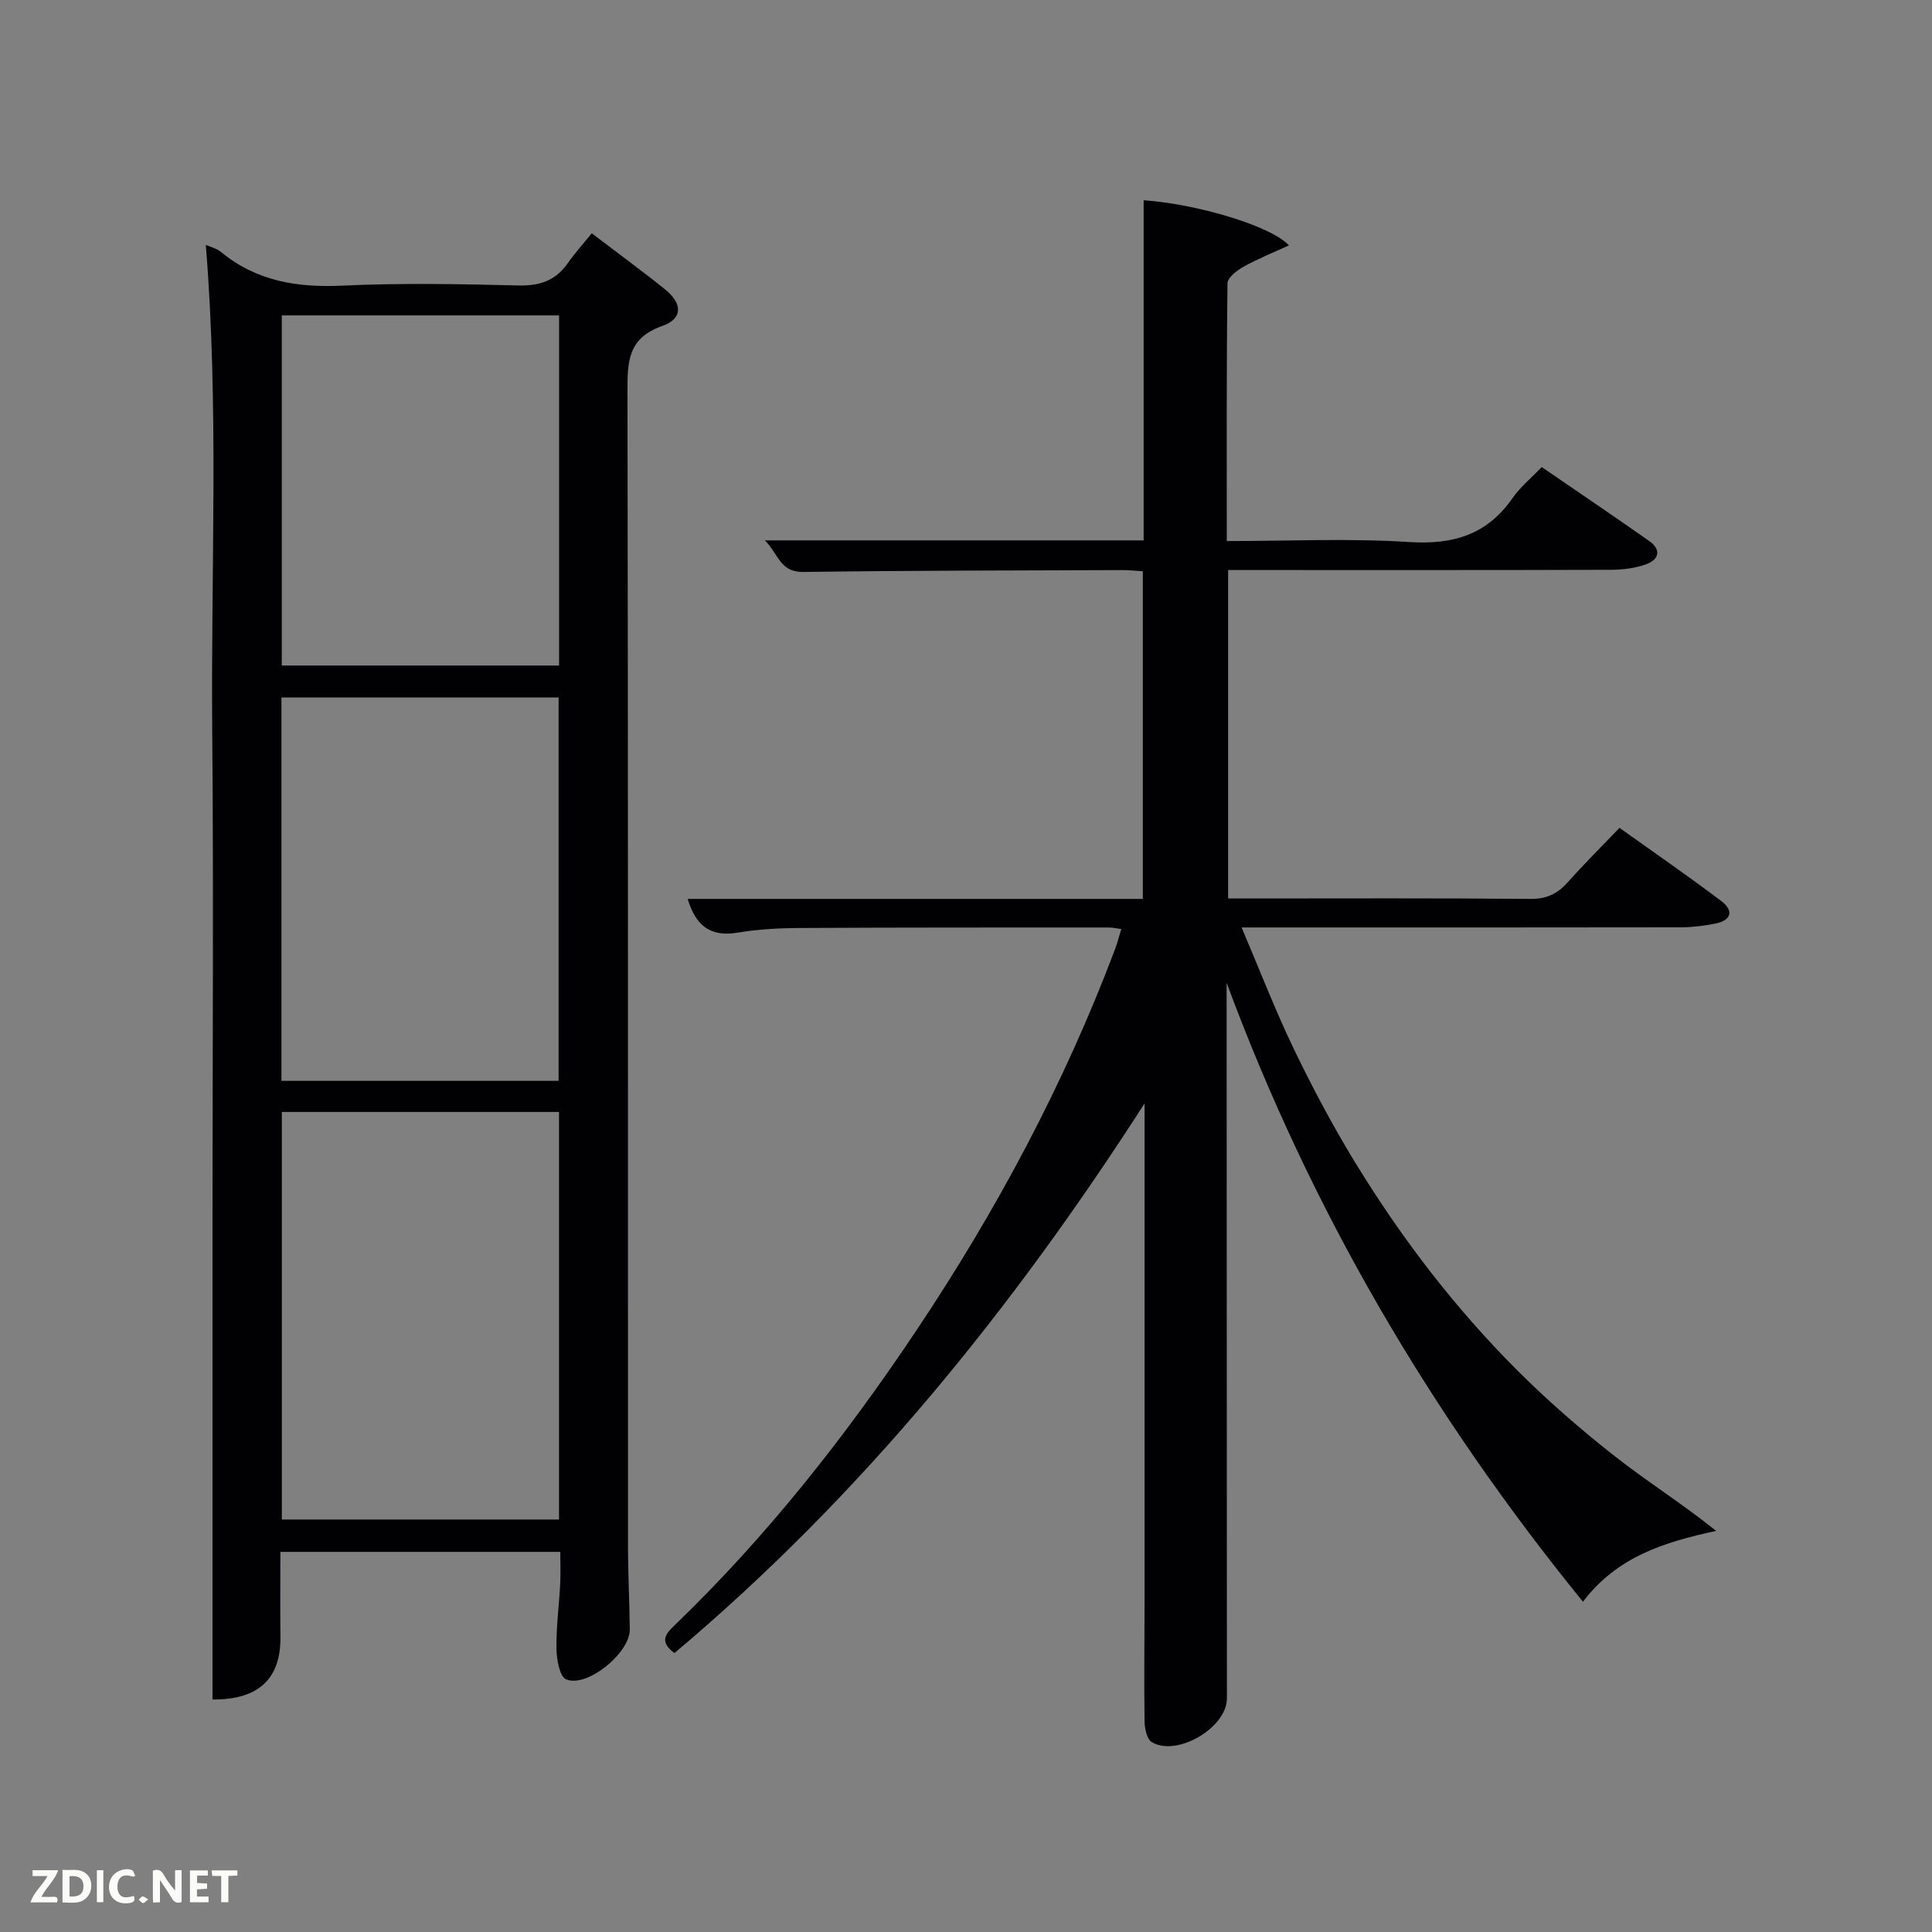 <svg enable-background="new 0 0 400 400" viewBox="0 0 400 400" xmlns="http://www.w3.org/2000/svg"><rect x="0" y="0" width="400" height="400" fill="#808080" stroke="none"/><path d="m139.64 342.25c-3.39-2.49-1.63-4.15.14-5.86 19.03-18.35 35.28-38.99 49.93-60.91 16.6-24.83 30.62-51.03 41.17-79.02.46-1.22.77-2.49 1.27-4.11-1.06-.14-1.81-.32-2.56-.32-21.33.01-42.67-.02-64 .1-4.31.02-8.67.26-12.92.97-5.66.94-8.66-1.52-10.29-6.99h94.23c0-22.72 0-45.11 0-67.83-1.42-.09-2.87-.26-4.31-.25-22 .09-44 .08-65.99.39-4.84.07-5.11-3.69-7.95-6.54h78.42c0-23.57 0-46.98 0-70.42 10.83.74 26.28 5.25 30.08 9.34-3.34 1.54-6.45 2.78-9.34 4.39-1.38.77-3.36 2.26-3.38 3.44-.22 17.62-.15 35.25-.15 53.39 12.88 0 25.37-.6 37.77.2 9.1.59 16.12-1.5 21.4-9.1 1.59-2.29 3.84-4.12 6.04-6.42 7.56 5.19 14.97 10.19 22.28 15.33 2.6 1.83 1.92 3.88-.7 4.81-2.29.81-4.86 1.13-7.31 1.13-24.5.08-49 .05-73.5.05-1.8 0-3.6 0-5.7 0v68h4.57c19.33 0 38.67-.09 58 .09 3.35.03 5.61-1.05 7.74-3.44 3.31-3.72 6.85-7.23 10.72-11.27 7.13 5.09 14.21 9.97 21.06 15.14 2.7 2.04 2.07 4.03-1.28 4.69-2.26.44-4.6.75-6.9.76-28.17.05-56.33.03-84.5.03-1.82 0-3.64 0-6.62 0 3.77 8.85 6.97 17.18 10.83 25.19 3.89 8.07 8.11 16.02 12.79 23.65 4.78 7.79 9.97 15.38 15.58 22.58 5.51 7.08 11.47 13.87 17.81 20.21s13.16 12.27 20.21 17.81c6.82 5.36 14.21 9.99 21.03 15.5-10.84 2.32-20.53 5.38-27.58 14.66-31.66-38.96-56.41-81.26-73.77-128.14v5.17c.02 47.67.04 95.33.06 143 0 6.03-10.34 12.16-15.57 9.03-1.01-.61-1.46-2.81-1.48-4.29-.12-8.33-.01-16.66 0-25 .01-32.5 0-65 0-97.5 0-1.81 0-3.63 0-5.44-27.23 42.38-58.51 81.12-97.33 113.8z" fill="#010104"/><path d="m122.51 48.3c5.7 4.34 10.53 7.86 15.18 11.61 3.65 2.94 3.71 6.08-.6 7.59-7.12 2.5-7.19 7.4-7.18 13.52.15 79.62.09 159.24.11 238.87 0 5.83.31 11.65.37 17.48.06 4.83-8.85 12.14-13.18 10.32-1.34-.56-1.96-4.09-2-6.28-.07-4.47.53-8.95.77-13.42.11-2.13.02-4.26.02-6.69-19.42 0-38.47 0-57.95 0 0 5.96-.06 11.75.01 17.53.12 8.69-4.48 13.12-14.06 13.03 0-33.4 0-66.8 0-100.21 0-33.48.23-66.96-.06-100.44-.29-33.42 1.41-66.87-1.33-100.51.93.42 2.21.71 3.12 1.45 7.36 6.07 15.78 7.42 25.12 6.99 12.13-.57 24.32-.33 36.47-.04 4.41.11 7.69-.98 10.22-4.59 1.52-2.17 3.32-4.16 4.97-6.21zm-64.16 181.92v84.38h57.39c0-28.32 0-56.24 0-84.38-19.19 0-38.11 0-57.39 0zm57.3-6.44c0-26.77 0-53.14 0-79.38-19.4 0-38.44 0-57.38 0v79.38zm.1-85.99c0-24.48 0-48.4 0-72.49-19.29 0-38.33 0-57.41 0v72.49z" fill="#010104"/><g fill="#fbfcfa"><path d="m37.59 393.81c-.92.31-1.52.05-2-.78-.7-1.2-1.52-2.34-2.47-3.78v4.59c-.55.03-.95.05-1.41.07-.03-.37-.06-.64-.06-.91 0-1.91 0-3.81 0-5.7 1.13-.41 1.77-.03 2.29.91.62 1.11 1.38 2.14 2.31 3.19v-4.2h1.35v6.61z"/><path d="m12.94 393.88v-6.75c1.9.19 3.93-.54 5.37 1.29.8 1.01.78 2.88.03 3.97-1.37 1.97-3.4 1.51-5.4 1.49m1.45-1.22c2.04.12 2.92-.58 2.89-2.21-.03-1.51-.98-2.19-2.89-2z"/><path d="m11.81 393.87h-5.49c.68-2.18 2.47-3.48 3.51-5.45h-3.08v-1.21h5.29c-.71 2.13-2.44 3.48-3.47 5.51.86 0 1.63.04 2.39-.01.79-.05 1.14.21.85 1.16"/><path d="m39.33 393.86v-6.61h3.7v1.07h-2.22v1.52c.68.04 1.34.09 2.07.13v1.07c-.72.05-1.38.09-2.1.14v1.48h2.4v1.19h-3.85z"/><path d="m27.71 388.56c-1.15-.3-2.46-.61-3.1.64-.37.73-.41 1.93-.06 2.67.63 1.35 1.99.93 3.17.68.35.94-.01 1.32-.93 1.46-1.62.25-3.05-.27-3.76-1.48-.72-1.24-.6-3.03.31-4.17.88-1.11 2.71-1.7 4-1.16.32.13.44.74.65 1.12-.1.08-.19.16-.28.24"/><path d="m49.15 387.24v1.07c-.59.02-1.17.05-1.87.08v5.44h-1.48v-5.44h-1.85c-.05-.4-.08-.73-.13-1.15z"/><path d="m20.06 387.21h1.33v6.62h-1.33z"/><path d="m30.68 393.25c-.49.38-.8.79-1.05.76-.32-.05-.6-.45-.9-.7.26-.24.51-.64.8-.67.29-.04.62.3 1.15.61"/></g></svg>